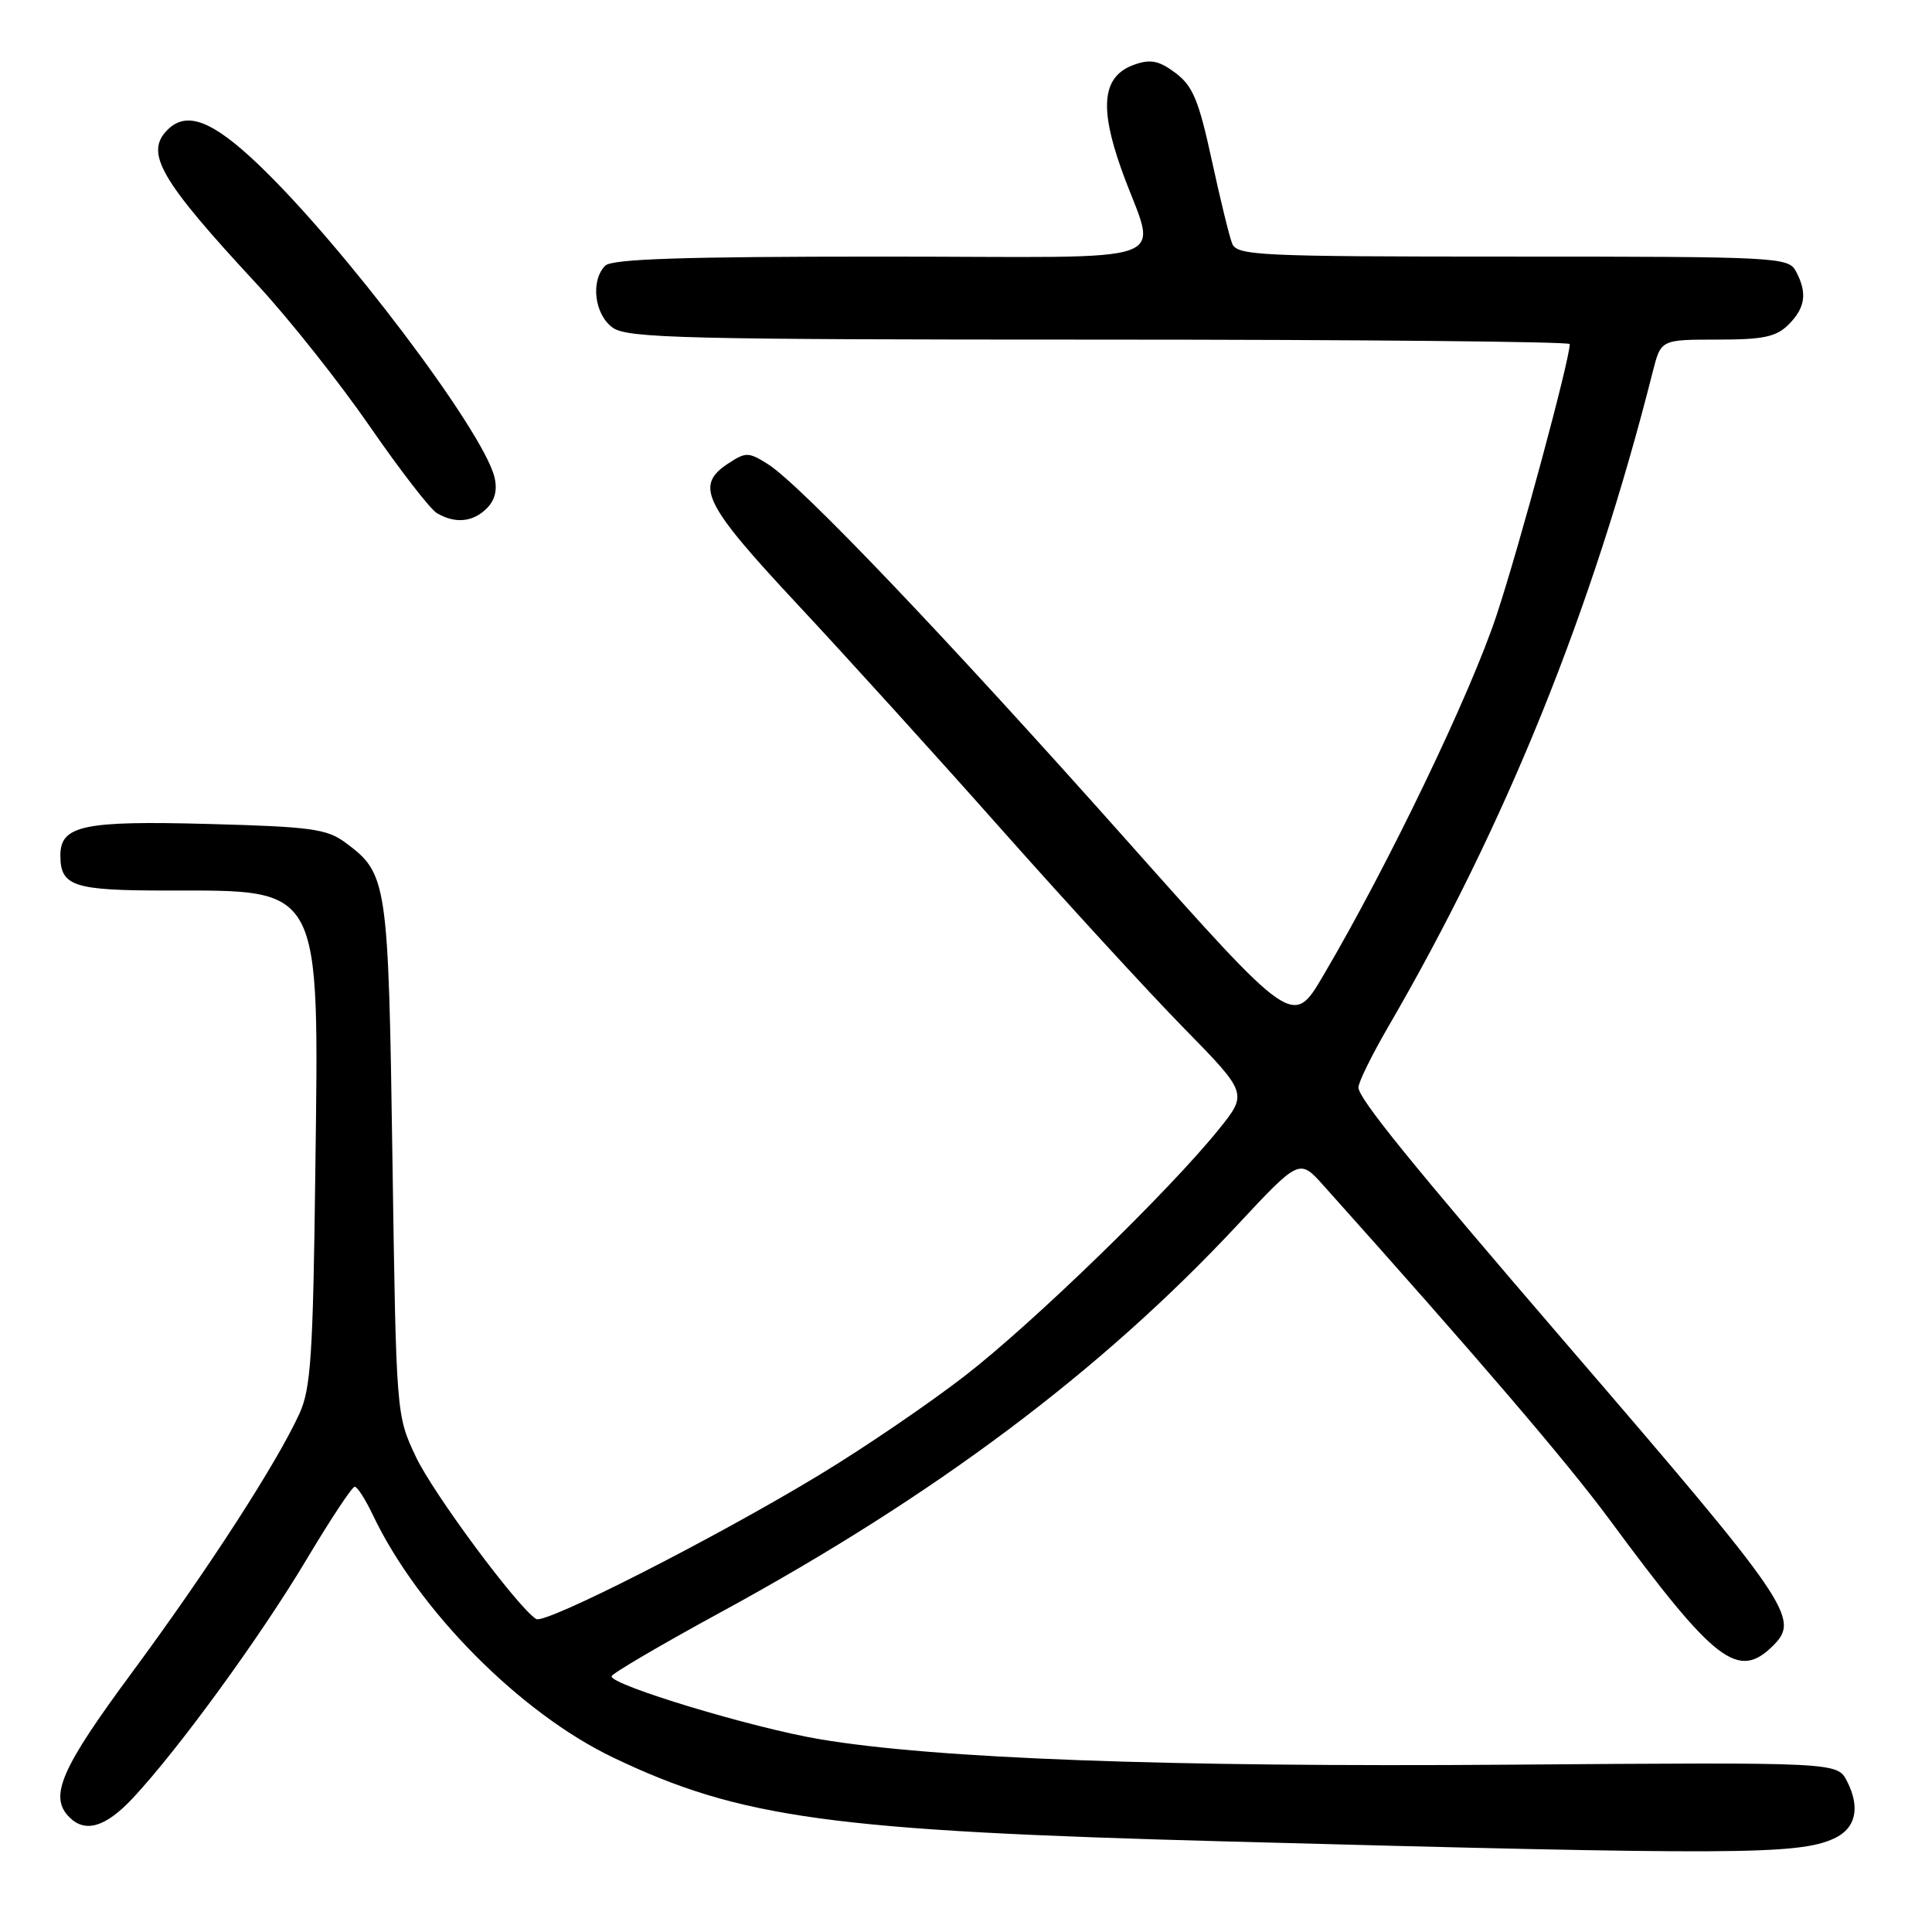 <?xml version="1.0" encoding="UTF-8" standalone="no"?>
<!DOCTYPE svg PUBLIC "-//W3C//DTD SVG 1.1//EN" "http://www.w3.org/Graphics/SVG/1.1/DTD/svg11.dtd" >
<svg xmlns="http://www.w3.org/2000/svg" xmlns:xlink="http://www.w3.org/1999/xlink" version="1.1" viewBox="0 0 256 256">
 <g >
 <path fill="currentColor"
d=" M 243.00 243.62 C 245.91 242.29 246.54 239.53 244.73 236.00 C 243.44 233.50 243.44 233.50 199.97 233.83 C 154.77 234.17 123.83 233.03 108.60 230.45 C 99.68 228.95 80.98 223.29 81.03 222.12 C 81.04 221.78 87.60 217.93 95.61 213.57 C 123.91 198.15 145.82 181.73 163.84 162.45 C 172.17 153.52 172.17 153.52 175.34 157.05 C 195.73 179.82 207.65 193.74 213.26 201.34 C 227.30 220.37 230.32 222.68 234.98 218.02 C 238.54 214.46 237.18 212.48 207.50 178.00 C 187.02 154.20 180.00 145.55 180.00 144.09 C 180.00 143.41 181.75 139.85 183.88 136.17 C 199.55 109.23 211.00 80.89 219.00 49.25 C 220.08 45.00 220.08 45.00 227.54 45.00 C 233.67 45.00 235.36 44.64 237.00 43.00 C 239.23 40.77 239.50 38.80 237.96 35.93 C 236.97 34.08 235.49 34.00 200.43 34.00 C 166.60 34.00 163.89 33.87 163.26 32.25 C 162.88 31.29 161.66 26.27 160.54 21.11 C 158.84 13.28 158.04 11.37 155.75 9.66 C 153.57 8.03 152.45 7.81 150.32 8.56 C 146.10 10.04 145.60 14.04 148.59 22.43 C 153.25 35.53 157.44 34.00 116.82 34.00 C 90.60 34.00 81.09 34.31 80.20 35.20 C 78.21 37.19 78.77 41.73 81.22 43.44 C 83.18 44.81 90.97 45.00 145.72 45.00 C 179.98 45.00 208.00 45.27 208.00 45.59 C 208.00 47.66 201.34 72.35 198.31 81.50 C 194.84 91.99 183.91 114.73 175.32 129.30 C 171.32 136.10 171.32 136.10 149.25 111.30 C 125.24 84.32 106.08 64.24 101.75 61.50 C 99.19 59.89 98.83 59.88 96.50 61.41 C 92.03 64.34 93.21 66.73 105.63 80.04 C 112.03 86.89 124.26 100.38 132.79 110.00 C 141.33 119.62 152.15 131.41 156.83 136.19 C 165.34 144.88 165.34 144.88 161.46 149.69 C 154.88 157.84 136.94 175.26 127.91 182.26 C 123.19 185.92 114.51 191.84 108.62 195.40 C 94.91 203.72 72.23 215.26 71.05 214.53 C 68.62 213.03 57.37 197.86 55.09 193.00 C 52.50 187.50 52.50 187.50 52.00 153.50 C 51.46 116.63 51.33 115.77 45.74 111.63 C 43.30 109.83 41.13 109.54 27.64 109.18 C 11.05 108.73 8.00 109.38 8.00 113.34 C 8.00 117.44 9.70 118.00 22.13 118.00 C 42.81 118.00 42.27 116.97 41.78 155.38 C 41.48 179.66 41.19 184.03 39.66 187.35 C 36.62 193.97 27.55 207.98 17.59 221.48 C 8.04 234.39 6.45 238.05 9.20 240.80 C 11.31 242.91 14.01 242.10 17.61 238.25 C 23.64 231.80 34.48 216.91 40.55 206.75 C 43.75 201.39 46.65 197.00 47.00 197.00 C 47.35 197.00 48.43 198.69 49.41 200.75 C 55.40 213.35 68.92 226.99 81.26 232.89 C 98.09 240.94 110.23 242.60 162.50 244.00 C 229.95 245.82 238.25 245.78 243.00 243.62 Z  M 64.50 67.36 C 65.60 66.26 65.93 64.88 65.51 63.19 C 63.95 56.98 45.34 32.35 34.19 21.75 C 28.11 15.96 24.72 14.68 22.20 17.20 C 19.14 20.26 21.20 23.81 34.06 37.68 C 38.24 42.18 44.95 50.64 48.98 56.47 C 53.00 62.30 57.02 67.49 57.90 68.00 C 60.32 69.42 62.67 69.19 64.50 67.36 Z "/>
</g>
</svg>